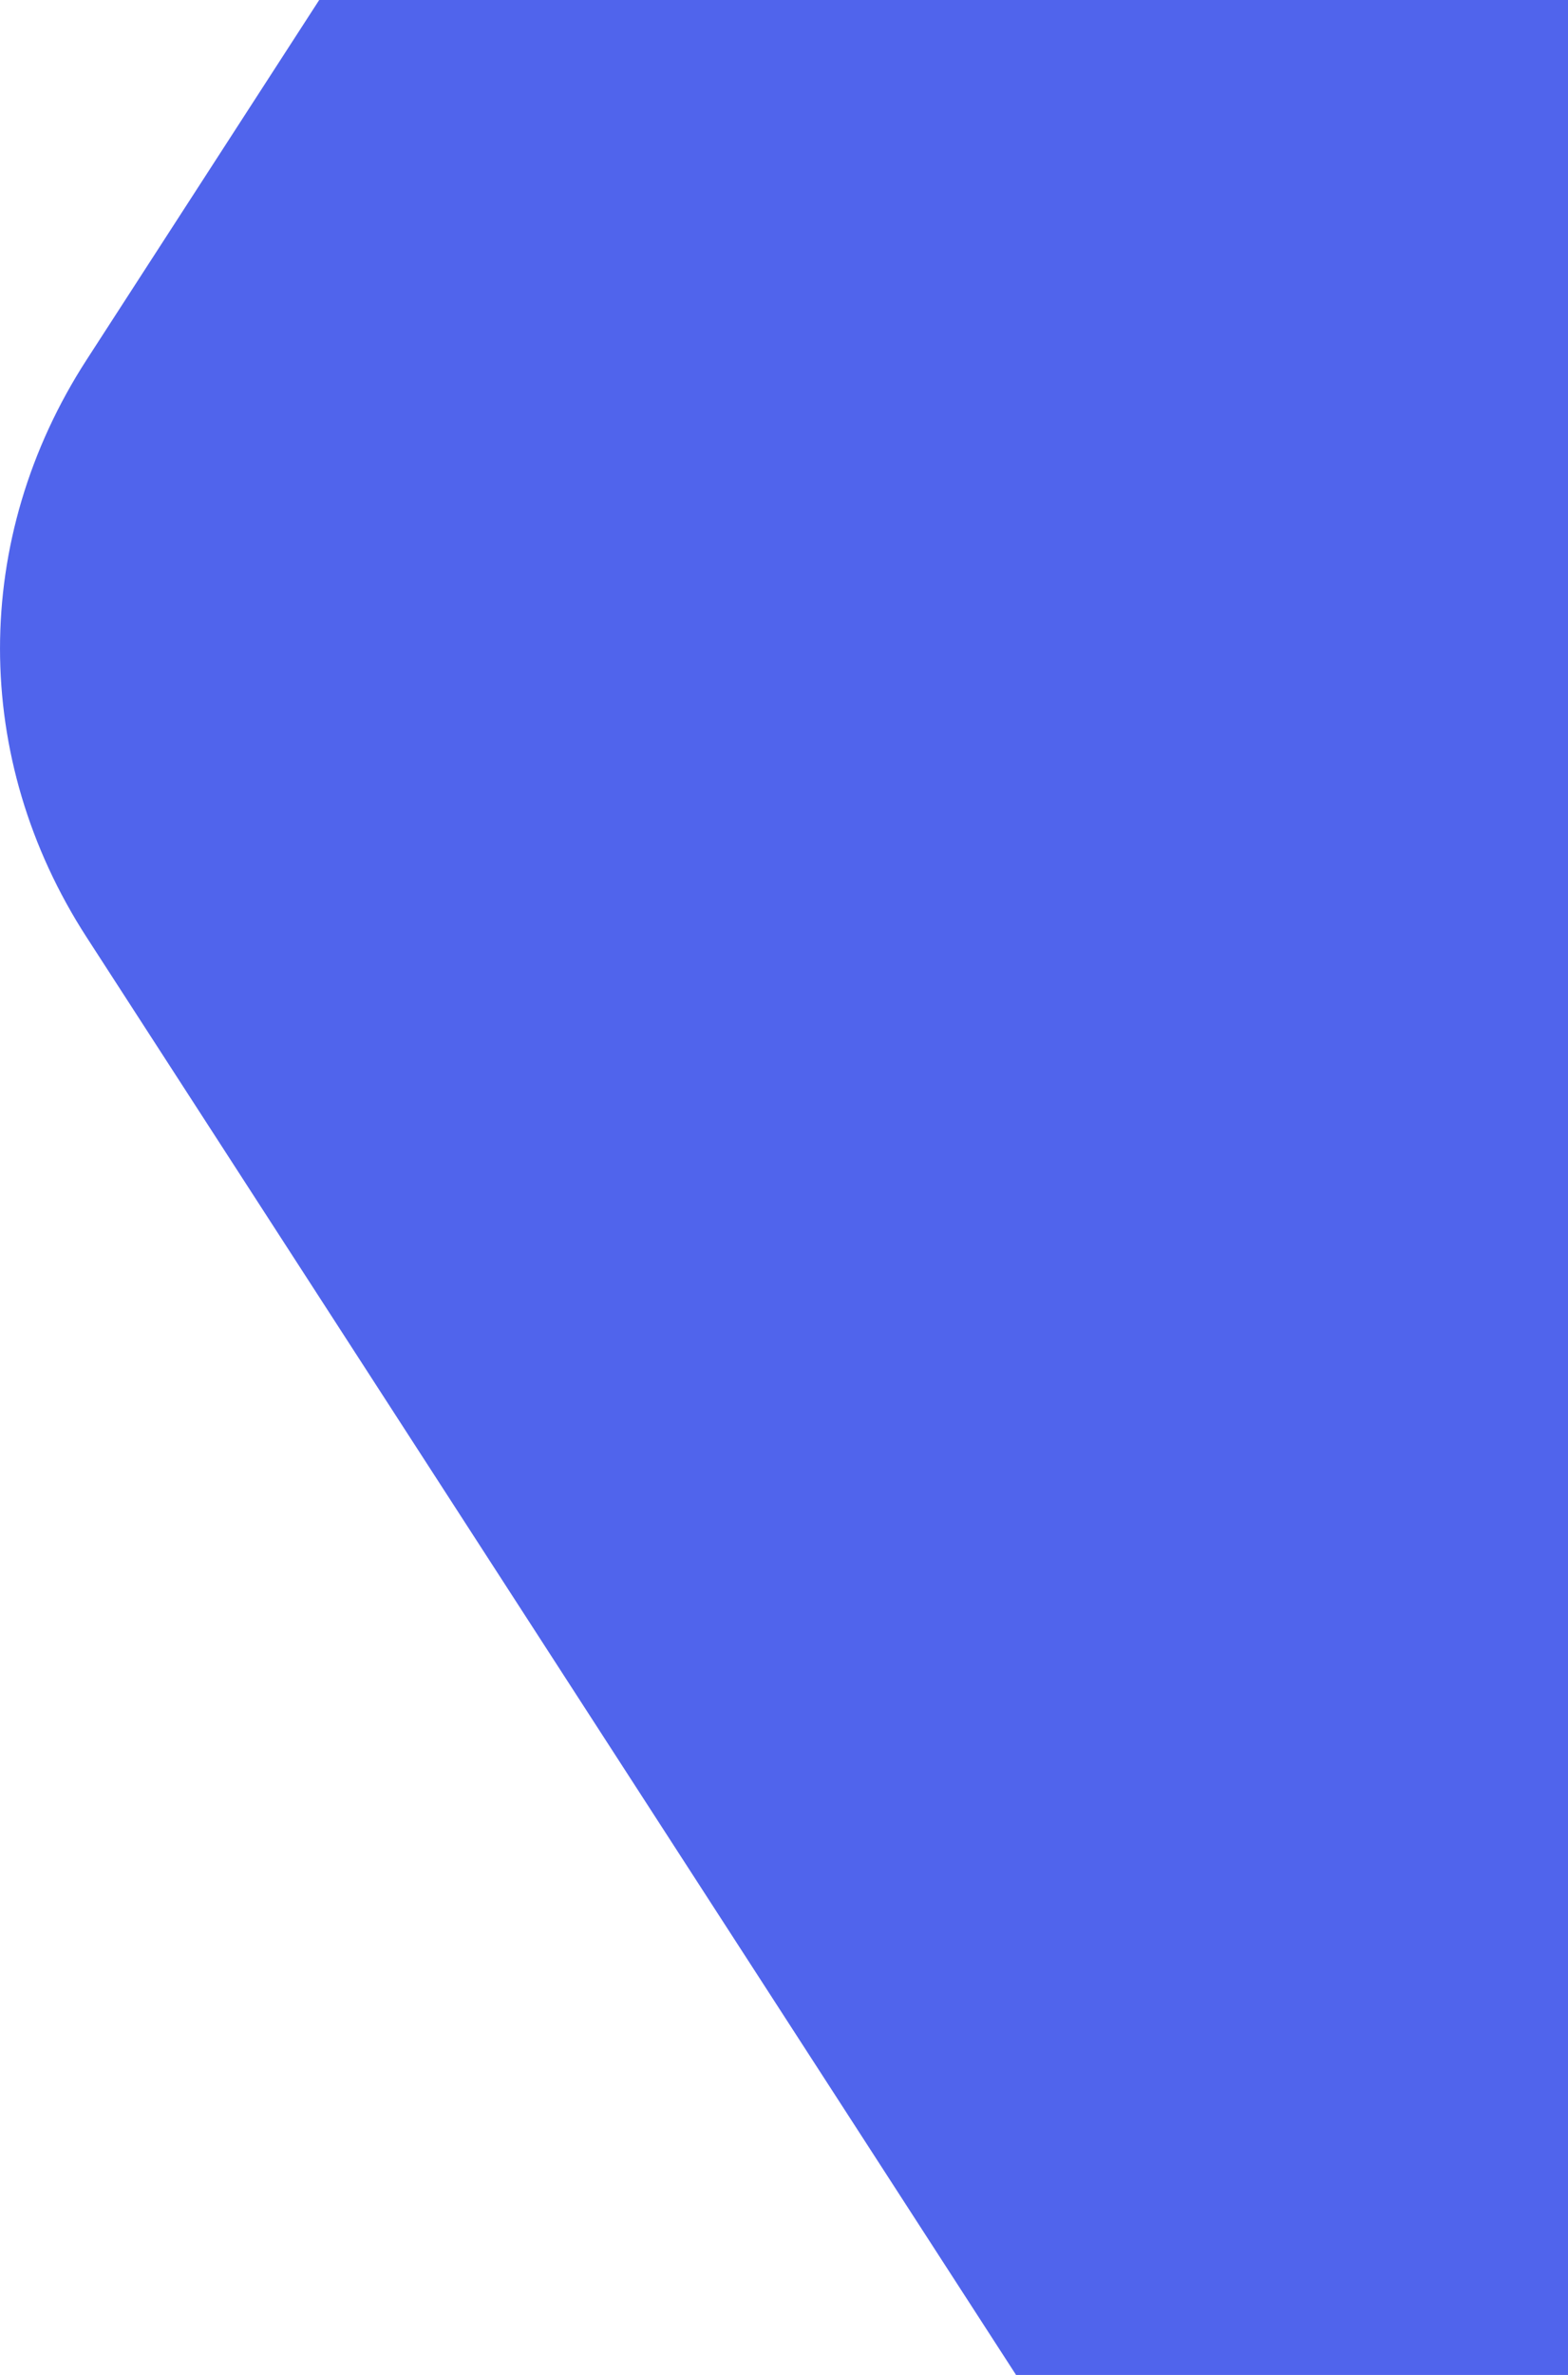 <svg xmlns="http://www.w3.org/2000/svg" xmlns:xlink="http://www.w3.org/1999/xlink" width="358" height="542" viewBox="0 0 358 542"><defs><path id="1iwka" d="M1885.67-342h-463.34c-52.75 0-101.5 25.13-127.88 65.9L1062.78 82.1c-26.37 40.77-26.37 91.03 0 131.8l231.67 358.2c26.38 40.77 75.13 65.9 127.88 65.9h463.34c52.75 0 101.5-25.13 127.88-65.9l231.67-358.2c26.37-40.77 26.37-91.03 0-131.8l-231.67-358.2c-26.38-40.77-75.13-65.9-127.88-65.9"/></defs><g><g clip-path="url(#clip-C098E1FA-22E9-4E94-BC1B-7194331F26C0)" transform="translate(-1043)"><use fill="#5064ec" xlink:href="#1iwka"/></g></g></svg>